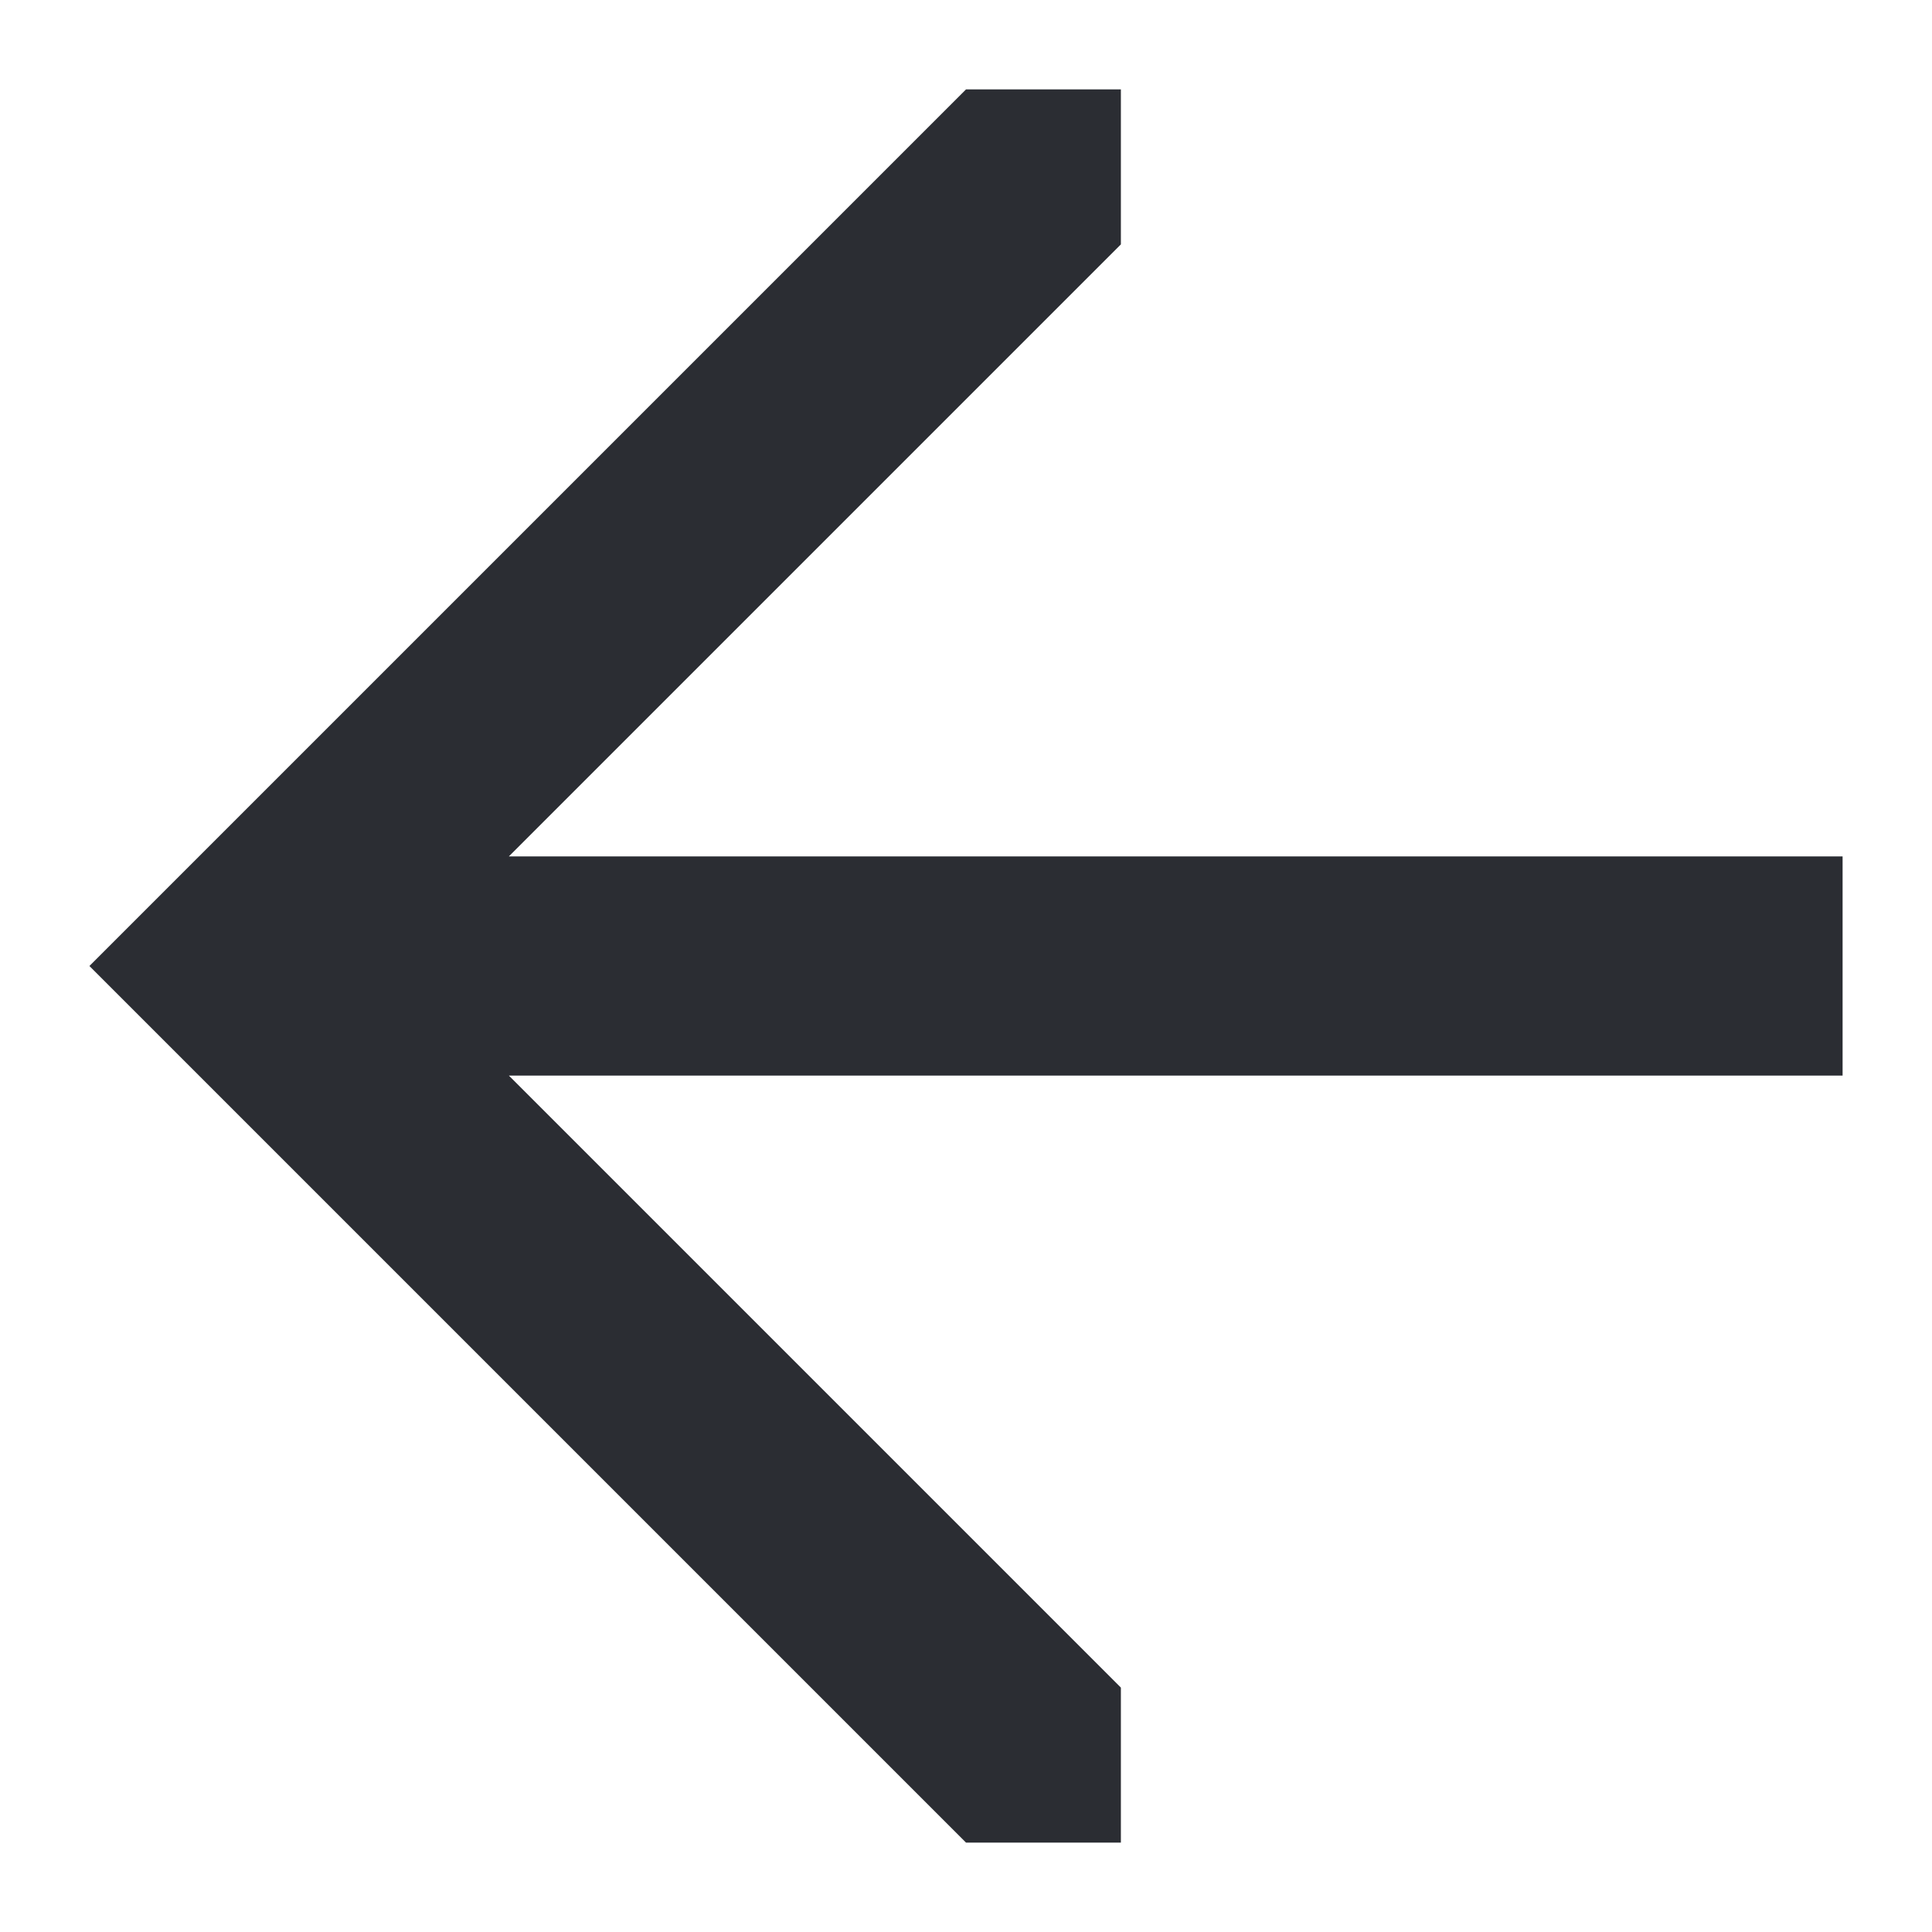 <svg width="18" height="18" viewBox="0 0 18 18" fill="none" xmlns="http://www.w3.org/2000/svg">
<path d="M17.167 10.021H4.741L10.443 15.723V17.167H9L0.833 9L9 0.833H10.443V2.277L4.741 7.979H17.167V10.021Z" fill="#2B2D33"/>
</svg>
